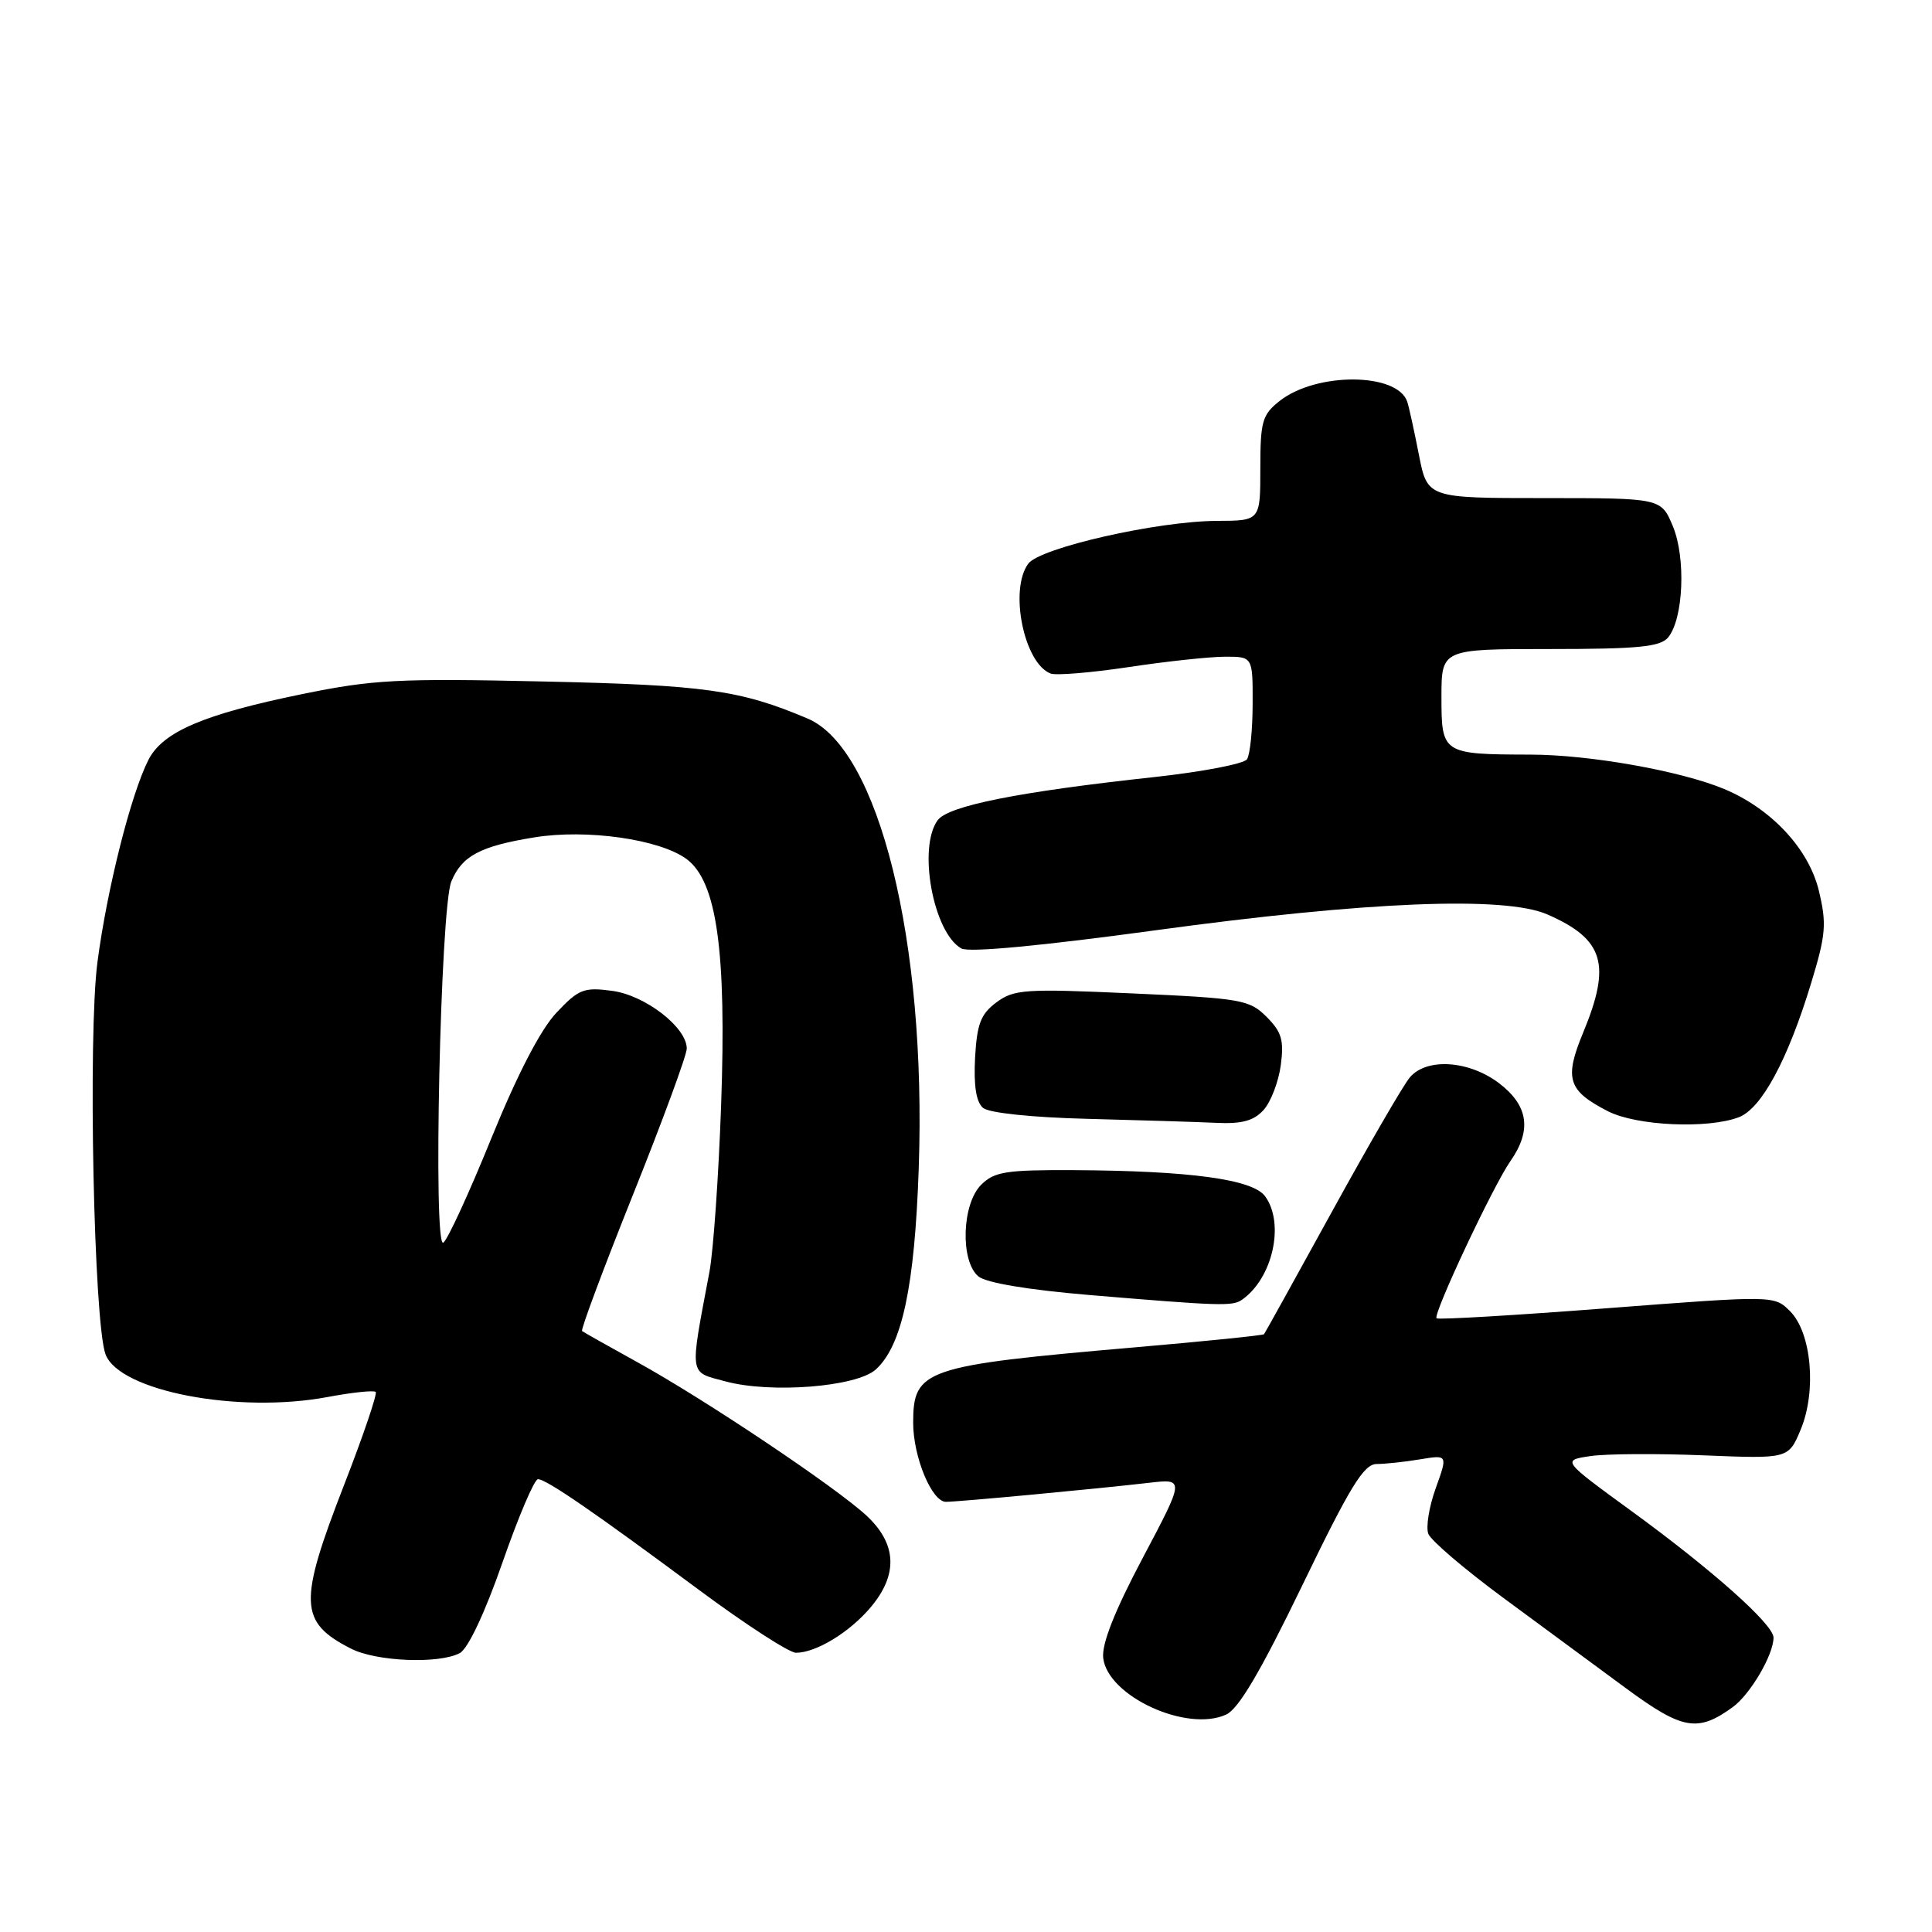 <?xml version="1.0" encoding="UTF-8" standalone="no"?>
<!DOCTYPE svg PUBLIC "-//W3C//DTD SVG 1.1//EN" "http://www.w3.org/Graphics/SVG/1.1/DTD/svg11.dtd" >
<svg xmlns="http://www.w3.org/2000/svg" xmlns:xlink="http://www.w3.org/1999/xlink" version="1.1" viewBox="0 0 256 256">
 <g >
 <path fill="currentColor"
d=" M 229.60 226.20 C 231.93 224.50 235.00 219.27 235.00 216.99 C 235.00 215.25 226.92 208.05 216.23 200.26 C 206.95 193.50 206.95 193.50 210.73 192.94 C 212.80 192.63 219.56 192.59 225.74 192.84 C 236.98 193.30 236.98 193.30 238.60 189.43 C 240.73 184.32 240.04 176.59 237.19 173.74 C 235.09 171.65 235.09 171.65 212.91 173.35 C 200.70 174.29 190.55 174.89 190.35 174.68 C 189.84 174.17 197.86 157.10 200.14 153.85 C 202.99 149.77 202.52 146.50 198.66 143.55 C 194.67 140.51 189.05 140.13 186.82 142.75 C 185.99 143.71 181.36 151.70 176.52 160.50 C 171.68 169.30 167.62 176.63 167.49 176.79 C 167.37 176.94 159.67 177.73 150.38 178.53 C 122.43 180.95 121.00 181.44 121.00 188.53 C 121.00 193.05 123.47 199.00 125.34 199.00 C 127.01 199.00 145.24 197.29 152.24 196.48 C 156.98 195.93 156.98 195.93 151.42 206.43 C 147.68 213.49 145.97 217.84 146.18 219.69 C 146.77 224.75 157.25 229.58 162.47 227.19 C 164.12 226.45 167.05 221.46 172.56 210.07 C 178.90 196.95 180.71 194.00 182.41 193.99 C 183.56 193.98 186.15 193.71 188.17 193.37 C 191.84 192.76 191.84 192.76 190.24 197.20 C 189.36 199.64 188.92 202.36 189.26 203.24 C 189.60 204.13 194.07 207.94 199.19 211.72 C 204.31 215.50 211.65 220.91 215.50 223.74 C 222.95 229.22 224.96 229.57 229.60 226.20 Z  M 60.93 219.04 C 62.02 218.45 64.25 213.72 66.58 207.04 C 68.69 200.97 70.81 196.00 71.28 196.00 C 72.39 196.00 78.77 200.39 92.67 210.71 C 98.82 215.27 104.58 219.00 105.47 219.00 C 108.13 219.00 112.58 216.29 115.38 212.96 C 119.02 208.63 118.84 204.59 114.84 200.85 C 110.82 197.10 93.33 185.38 84.37 180.45 C 80.59 178.36 77.33 176.53 77.13 176.37 C 76.92 176.22 79.96 168.08 83.88 158.29 C 87.80 148.51 91.00 139.80 91.00 138.94 C 91.00 136.13 85.49 131.87 81.10 131.29 C 77.37 130.79 76.68 131.06 73.73 134.19 C 71.63 136.41 68.56 142.34 65.10 150.84 C 62.15 158.11 59.29 164.32 58.74 164.66 C 57.36 165.51 58.36 120.31 59.80 116.81 C 61.19 113.42 63.63 112.12 70.78 110.96 C 77.74 109.82 87.46 111.21 90.99 113.84 C 94.99 116.83 96.28 126.03 95.55 146.50 C 95.22 155.85 94.52 165.75 94.01 168.50 C 91.36 182.57 91.24 181.72 96.12 183.04 C 102.15 184.67 113.49 183.77 116.04 181.47 C 119.53 178.31 121.20 170.49 121.74 154.75 C 122.77 124.72 116.46 99.21 107.01 95.21 C 98.06 91.42 93.39 90.77 72.00 90.30 C 52.75 89.87 49.40 90.05 40.00 91.98 C 26.98 94.65 21.59 96.96 19.68 100.66 C 17.36 105.20 14.19 117.75 12.91 127.50 C 11.64 137.23 12.43 175.37 13.99 179.47 C 15.84 184.33 31.53 187.34 43.42 185.11 C 46.67 184.50 49.54 184.20 49.78 184.44 C 50.02 184.68 48.14 190.21 45.61 196.72 C 39.52 212.38 39.62 214.93 46.50 218.45 C 49.86 220.17 58.18 220.51 60.93 219.04 Z  M 164.56 172.23 C 168.64 169.40 170.27 162.11 167.63 158.51 C 165.99 156.26 157.64 155.13 142.25 155.05 C 133.29 155.01 131.75 155.25 130.00 157.00 C 127.45 159.55 127.22 167.10 129.64 169.13 C 130.66 169.98 136.21 170.91 144.39 171.60 C 161.71 173.05 163.31 173.10 164.56 172.23 Z  M 167.43 147.08 C 168.39 146.02 169.41 143.35 169.71 141.15 C 170.15 137.84 169.83 136.74 167.83 134.74 C 165.56 132.47 164.50 132.28 149.99 131.63 C 135.81 130.99 134.36 131.09 132.03 132.82 C 129.95 134.37 129.45 135.67 129.20 140.19 C 129.01 143.90 129.35 146.05 130.27 146.81 C 131.06 147.47 136.78 148.07 144.06 148.25 C 150.90 148.43 158.57 148.66 161.10 148.78 C 164.55 148.95 166.12 148.52 167.43 147.08 Z  M 230.40 148.04 C 233.42 146.89 236.90 140.42 240.00 130.22 C 241.94 123.84 242.06 122.41 241.01 118.03 C 239.68 112.49 234.73 107.17 228.47 104.55 C 222.71 102.15 210.65 100.00 202.79 99.99 C 191.14 99.96 191.00 99.88 191.00 92.38 C 191.00 86.00 191.00 86.00 205.38 86.00 C 217.08 86.00 219.99 85.71 221.03 84.47 C 223.07 82.01 223.41 73.92 221.66 69.72 C 220.10 66.00 220.10 66.00 204.62 66.00 C 189.14 66.00 189.14 66.00 188.01 60.25 C 187.39 57.09 186.70 53.93 186.47 53.24 C 185.19 49.36 174.46 49.28 169.57 53.12 C 167.25 54.95 167.00 55.82 167.00 62.07 C 167.00 69.00 167.00 69.00 161.25 69.02 C 153.37 69.05 137.82 72.58 136.25 74.69 C 133.70 78.14 135.68 87.90 139.22 89.25 C 139.93 89.52 144.55 89.14 149.50 88.40 C 154.45 87.65 160.19 87.03 162.25 87.02 C 166.00 87.00 166.00 87.00 165.98 93.25 C 165.98 96.69 165.64 100.00 165.23 100.61 C 164.83 101.21 159.32 102.27 153.00 102.96 C 134.99 104.91 125.66 106.77 124.25 108.68 C 121.58 112.31 123.67 123.60 127.39 125.68 C 128.39 126.24 138.00 125.33 153.24 123.25 C 181.16 119.44 199.41 118.70 205.04 121.17 C 212.53 124.45 213.53 127.76 209.79 136.79 C 207.24 142.94 207.74 144.52 213.07 147.25 C 216.85 149.18 226.27 149.61 230.40 148.04 Z "/>
</g>
</svg>